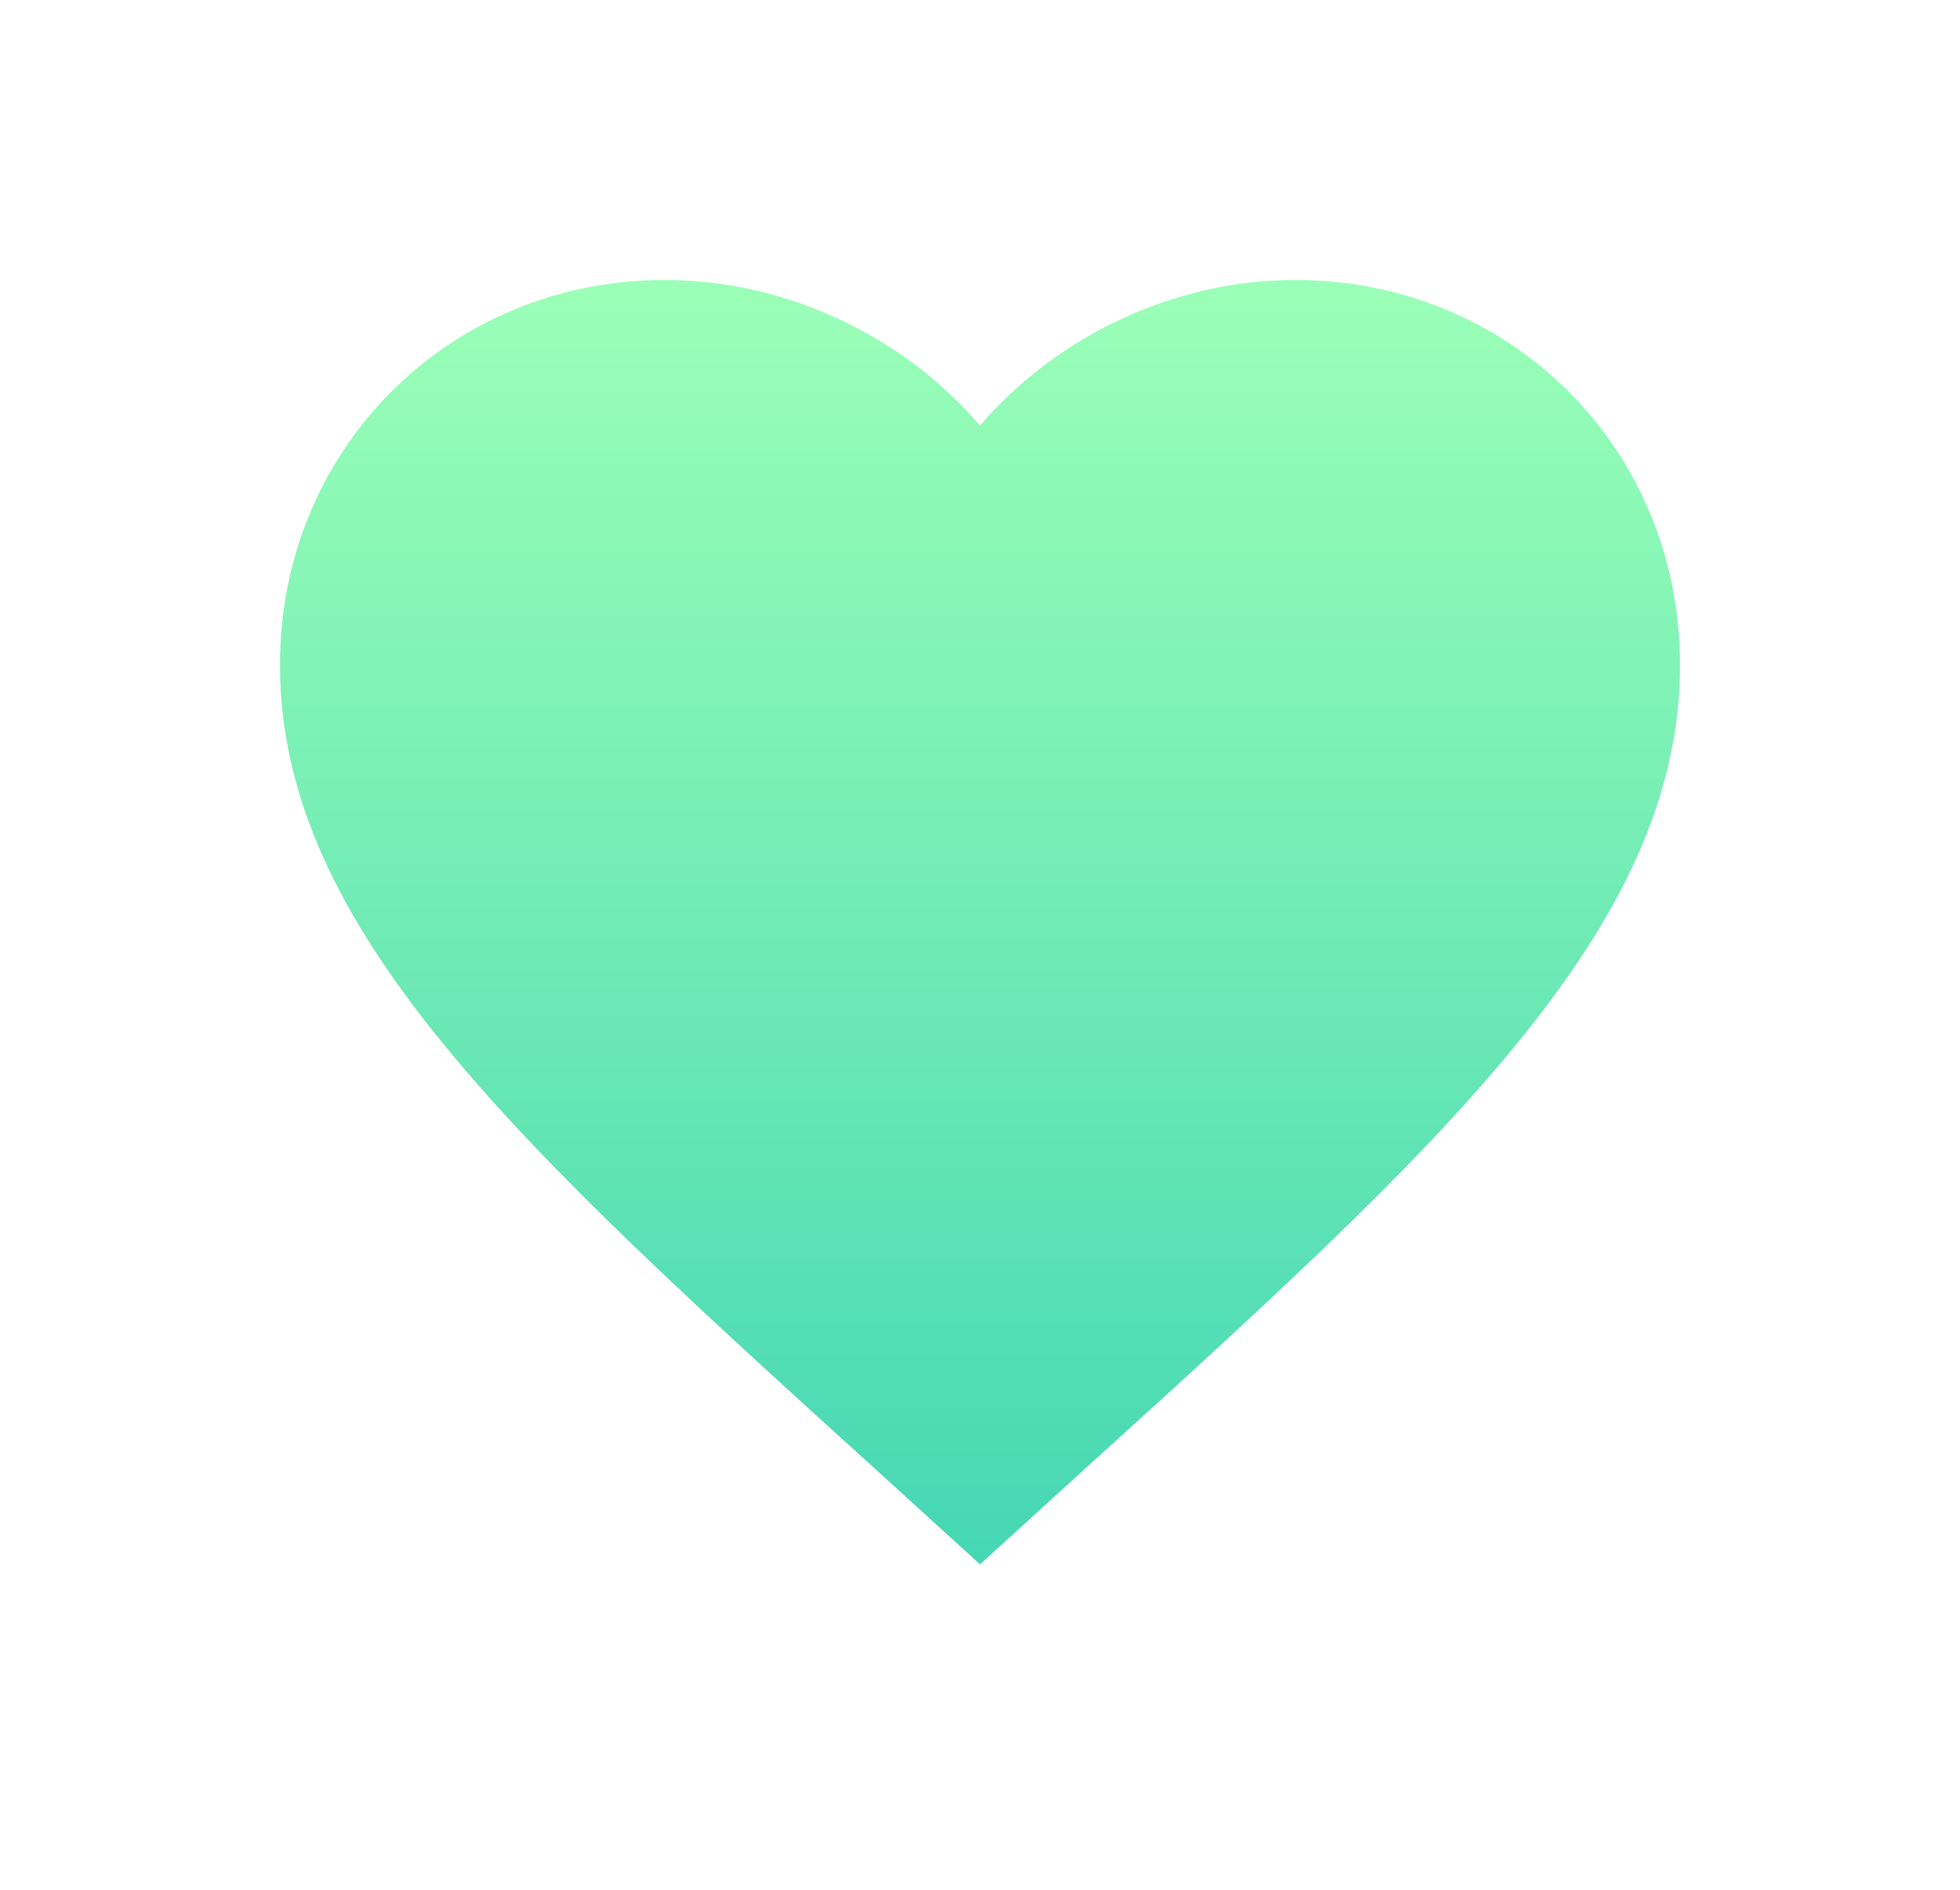 <svg width="28" height="27" viewBox="0 0 28 27" fill="none" xmlns="http://www.w3.org/2000/svg">
<g filter="url(#filter0_d_1:83)">
<path d="M14 22.35L12.55 21.03C7.4 16.36 4 13.27 4 9.5C4 6.41 6.42 4 9.5 4C11.24 4 12.91 4.81 14 6.08C15.09 4.81 16.76 4 18.5 4C21.58 4 24 6.41 24 9.5C24 13.27 20.6 16.36 15.45 21.03L14 22.35Z" fill="url(#paint0_linear_1:83)"/>
</g>
<defs>
<filter id="filter0_d_1:83" x="0" y="0" width="28" height="26.35" filterUnits="userSpaceOnUse" color-interpolation-filters="sRGB">
<feFlood flood-opacity="0" result="BackgroundImageFix"/>
<feColorMatrix in="SourceAlpha" type="matrix" values="0 0 0 0 0 0 0 0 0 0 0 0 0 0 0 0 0 0 127 0" result="hardAlpha"/>
<feOffset/>
<feGaussianBlur stdDeviation="2"/>
<feComposite in2="hardAlpha" operator="out"/>
<feColorMatrix type="matrix" values="0 0 0 0 1 0 0 0 0 1 0 0 0 0 1 0 0 0 0.25 0"/>
<feBlend mode="normal" in2="BackgroundImageFix" result="effect1_dropShadow_1:83"/>
<feBlend mode="normal" in="SourceGraphic" in2="effect1_dropShadow_1:83" result="shape"/>
</filter>
<linearGradient id="paint0_linear_1:83" x1="14" y1="4" x2="14" y2="22.35" gradientUnits="userSpaceOnUse">
<stop stop-color="#9BFFB7"/>
<stop offset="1" stop-color="#45D7B4"/>
</linearGradient>
</defs>
</svg>
